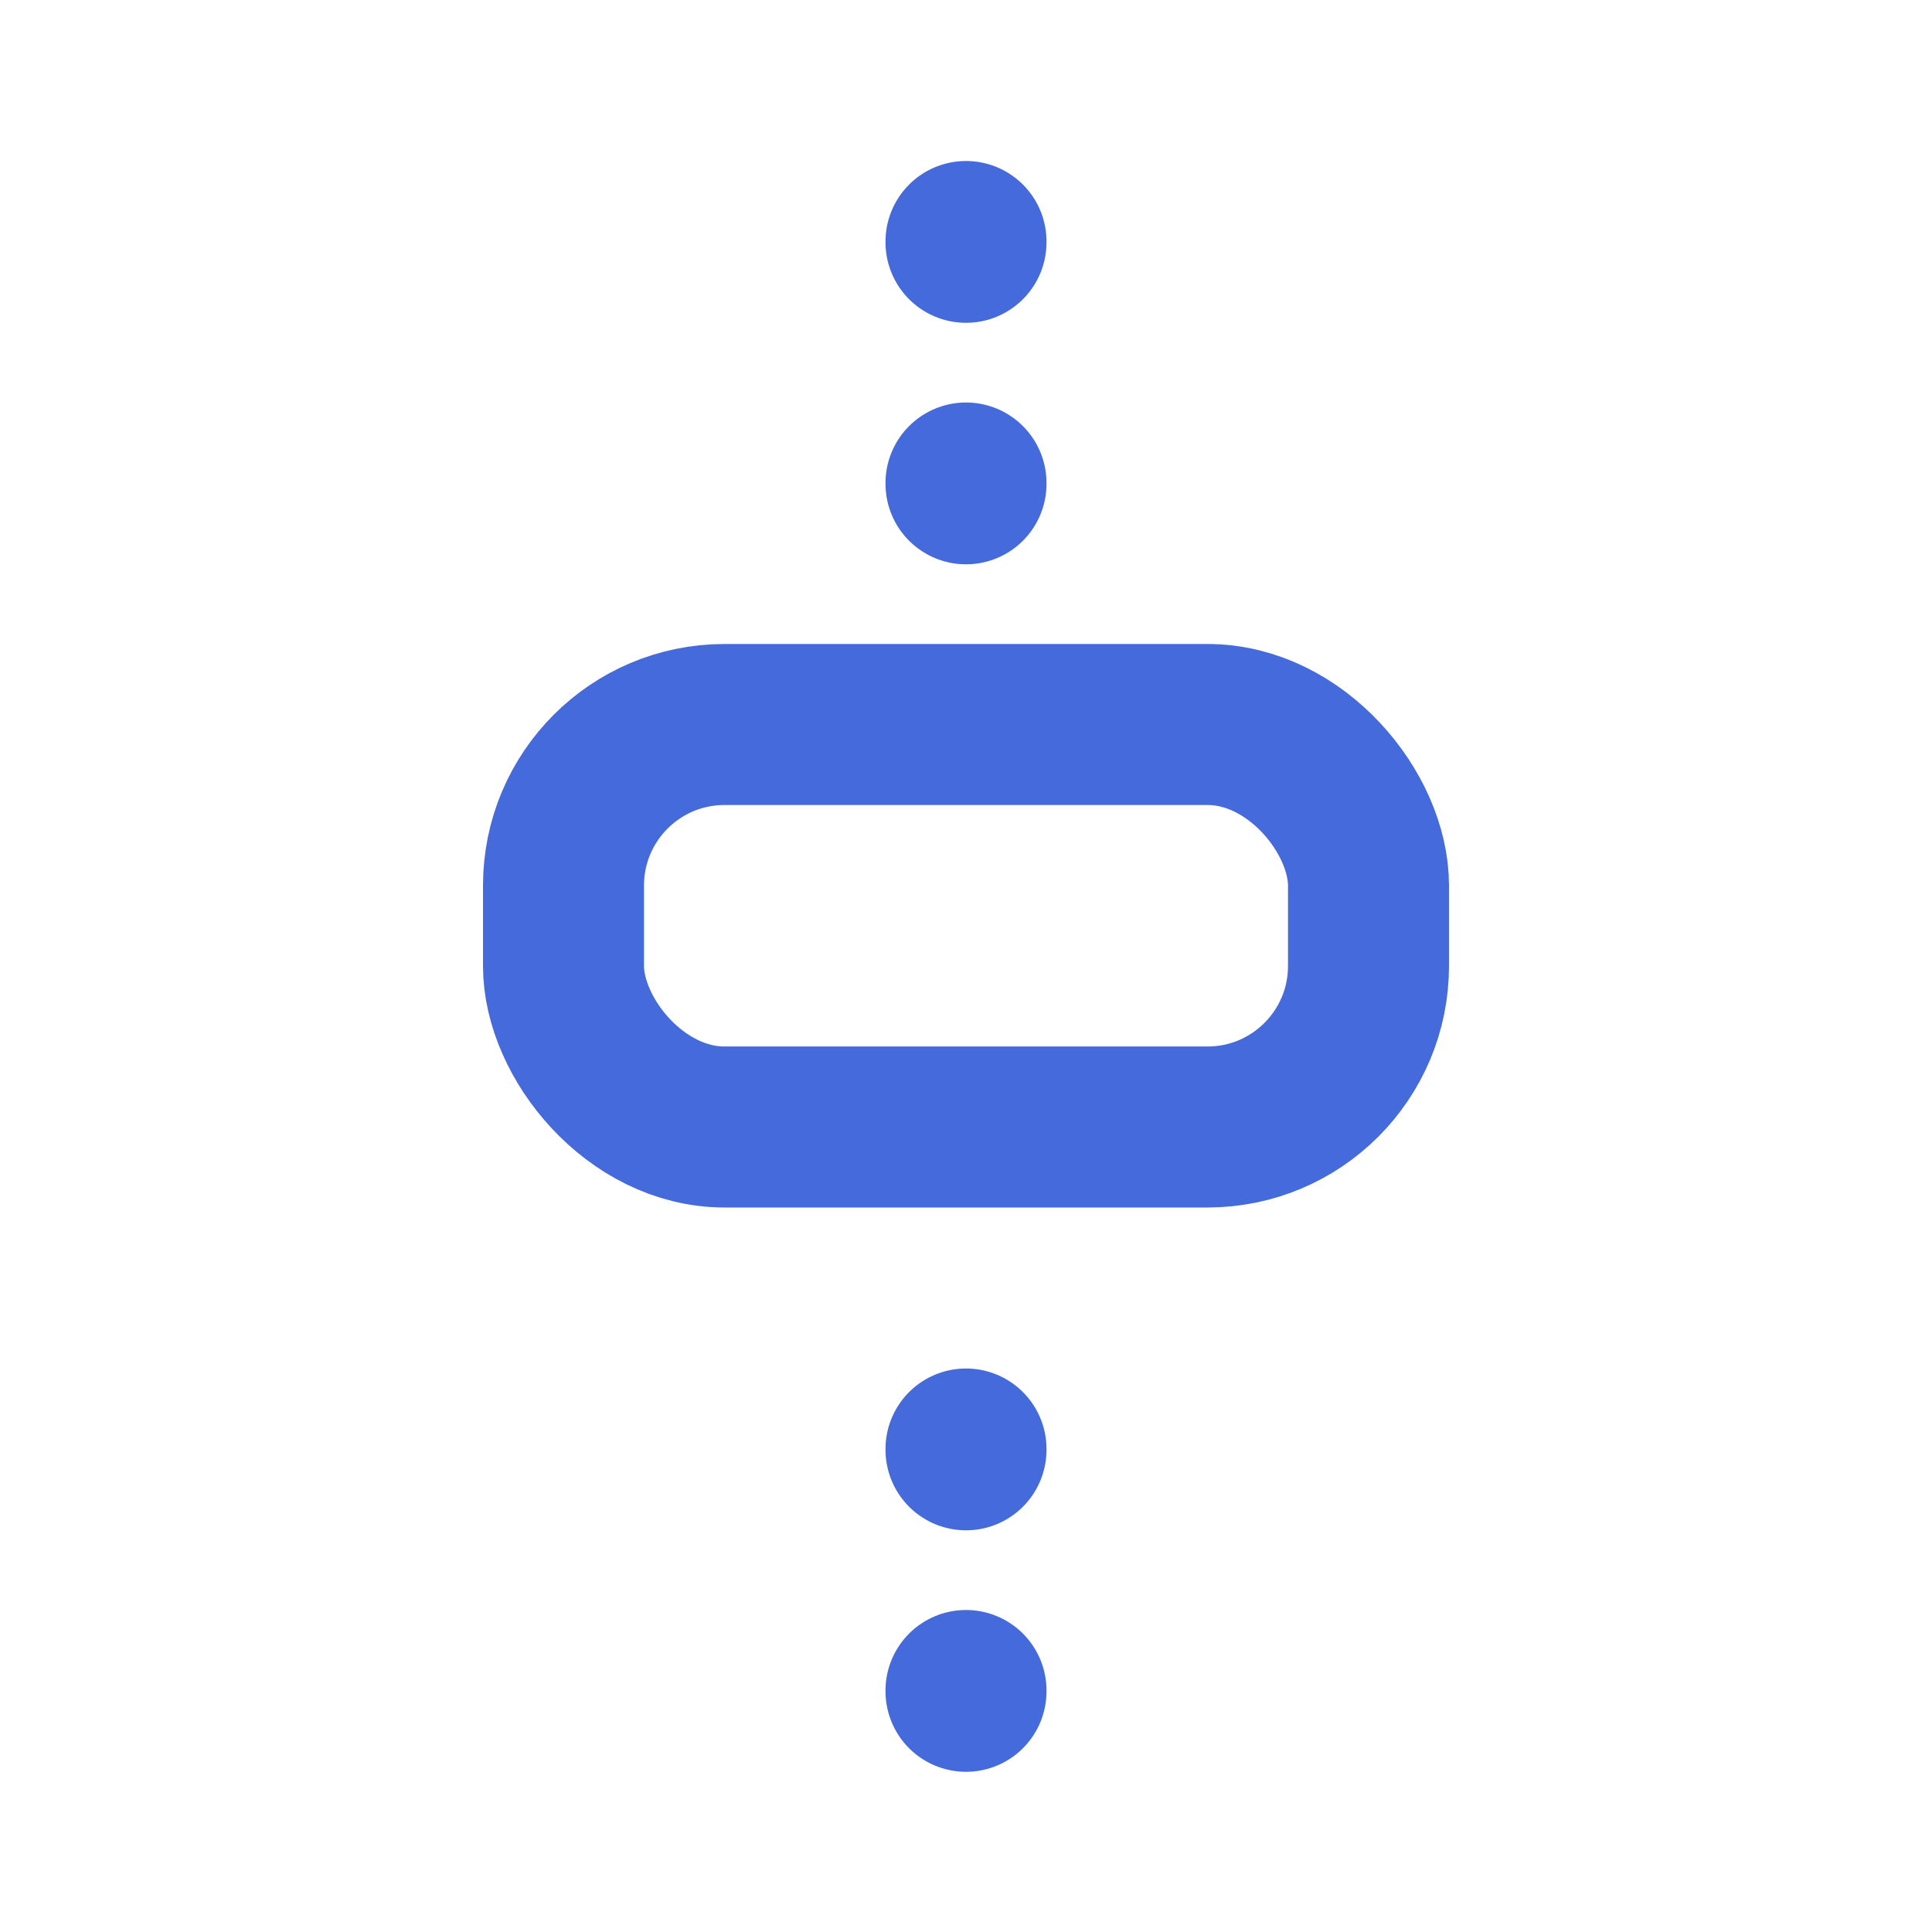<svg width="24" height="24" viewBox="0 0 24 24" fill="none" xmlns="http://www.w3.org/2000/svg" stroke="#446adb" stroke-width="2" stroke-linecap="round" stroke-linejoin="round" class="feather">
<rect x="7" y="9" width="10" height="5" rx="2"/>
<path d="M12 6.01V6"/>
<path d="M12 3.01V3"/>
<path d="M12 21.01V21"/>
<path d="M12 18.01V18"/>
</svg>
